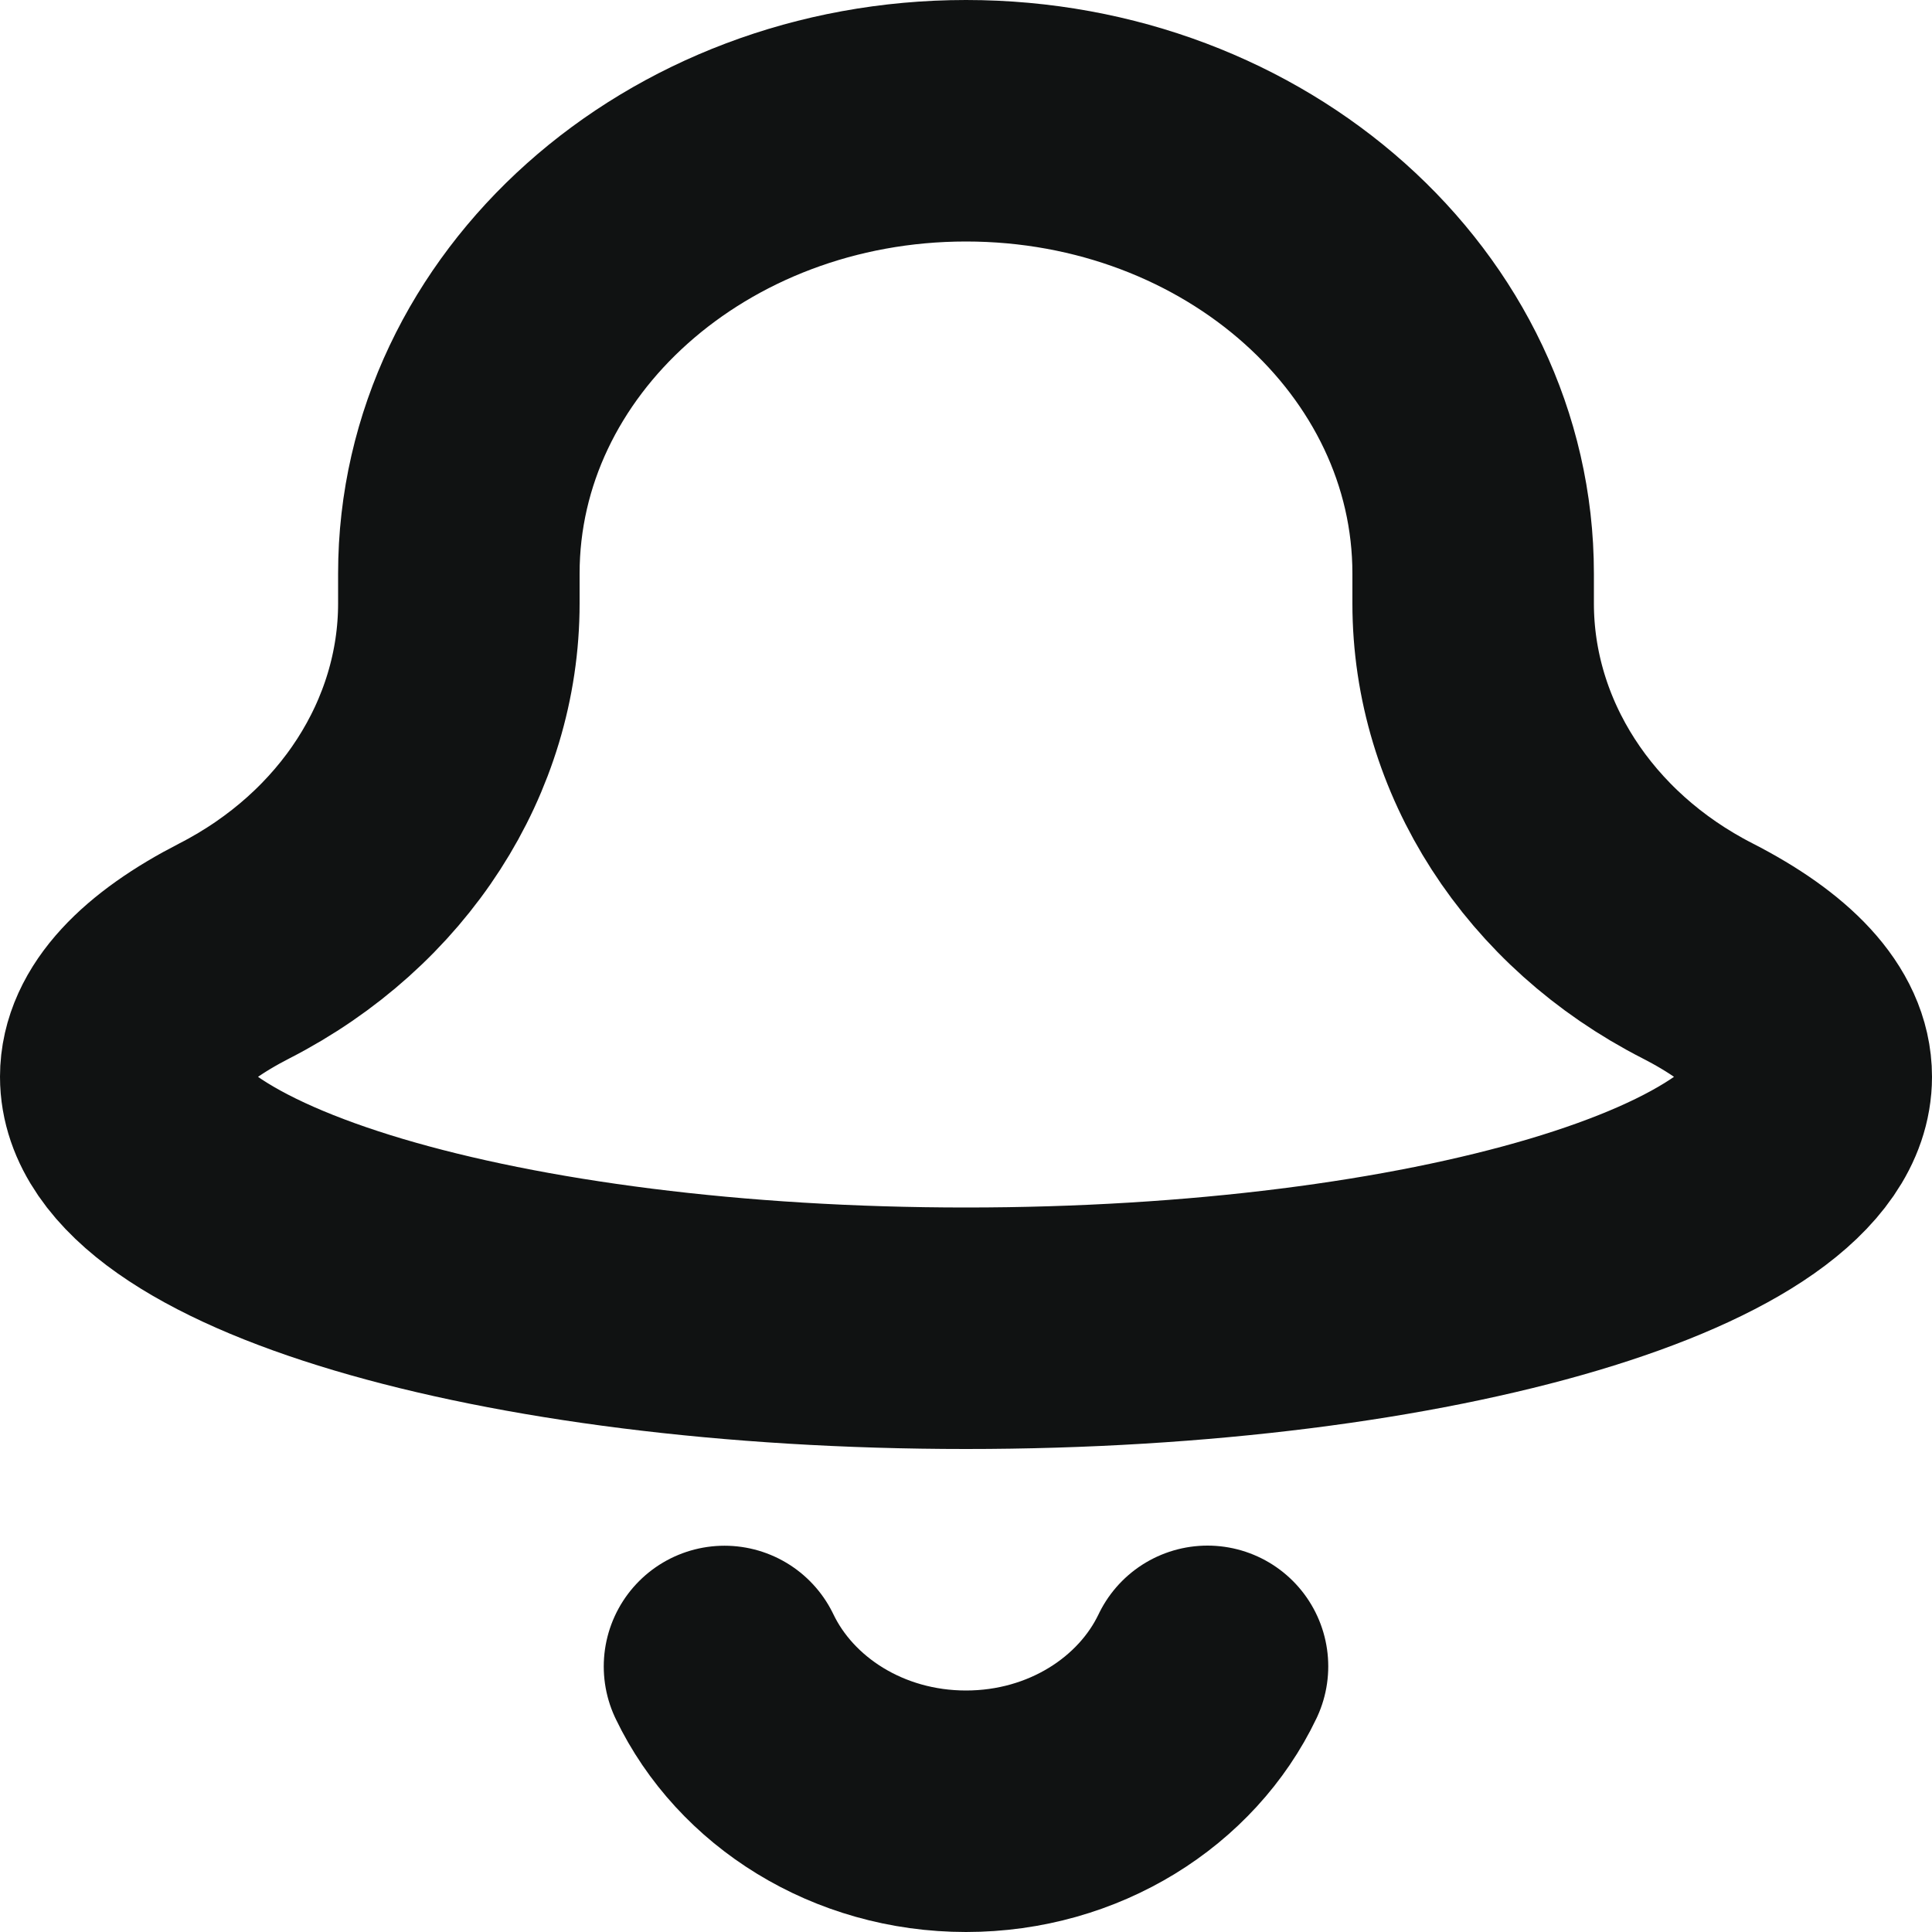 <svg width="16" height="16" viewBox="0 0 16 16" fill="none" xmlns="http://www.w3.org/2000/svg">
<path d="M12.2 4.997V4.75C12.2 2.679 10.319 1 8 1C5.681 1 3.8 2.679 3.8 4.75V4.997C3.8 6.183 3.093 7.285 1.941 7.875C1.343 8.182 1 8.537 1 8.917C1 10.068 4.134 11 8 11C11.866 11 15 10.068 15 8.917C15 8.537 14.658 8.182 14.059 7.875C12.906 7.286 12.2 6.183 12.2 4.997Z" stroke="#101212" stroke-width="2" stroke-linecap="round" stroke-linejoin="round"/>
<path d="M10 13.8C9.663 14.506 8.894 15 8 15C7.106 15 6.338 14.506 6 13.801" stroke="#101212" stroke-width="2" stroke-linecap="round" stroke-linejoin="round"/>
</svg>
